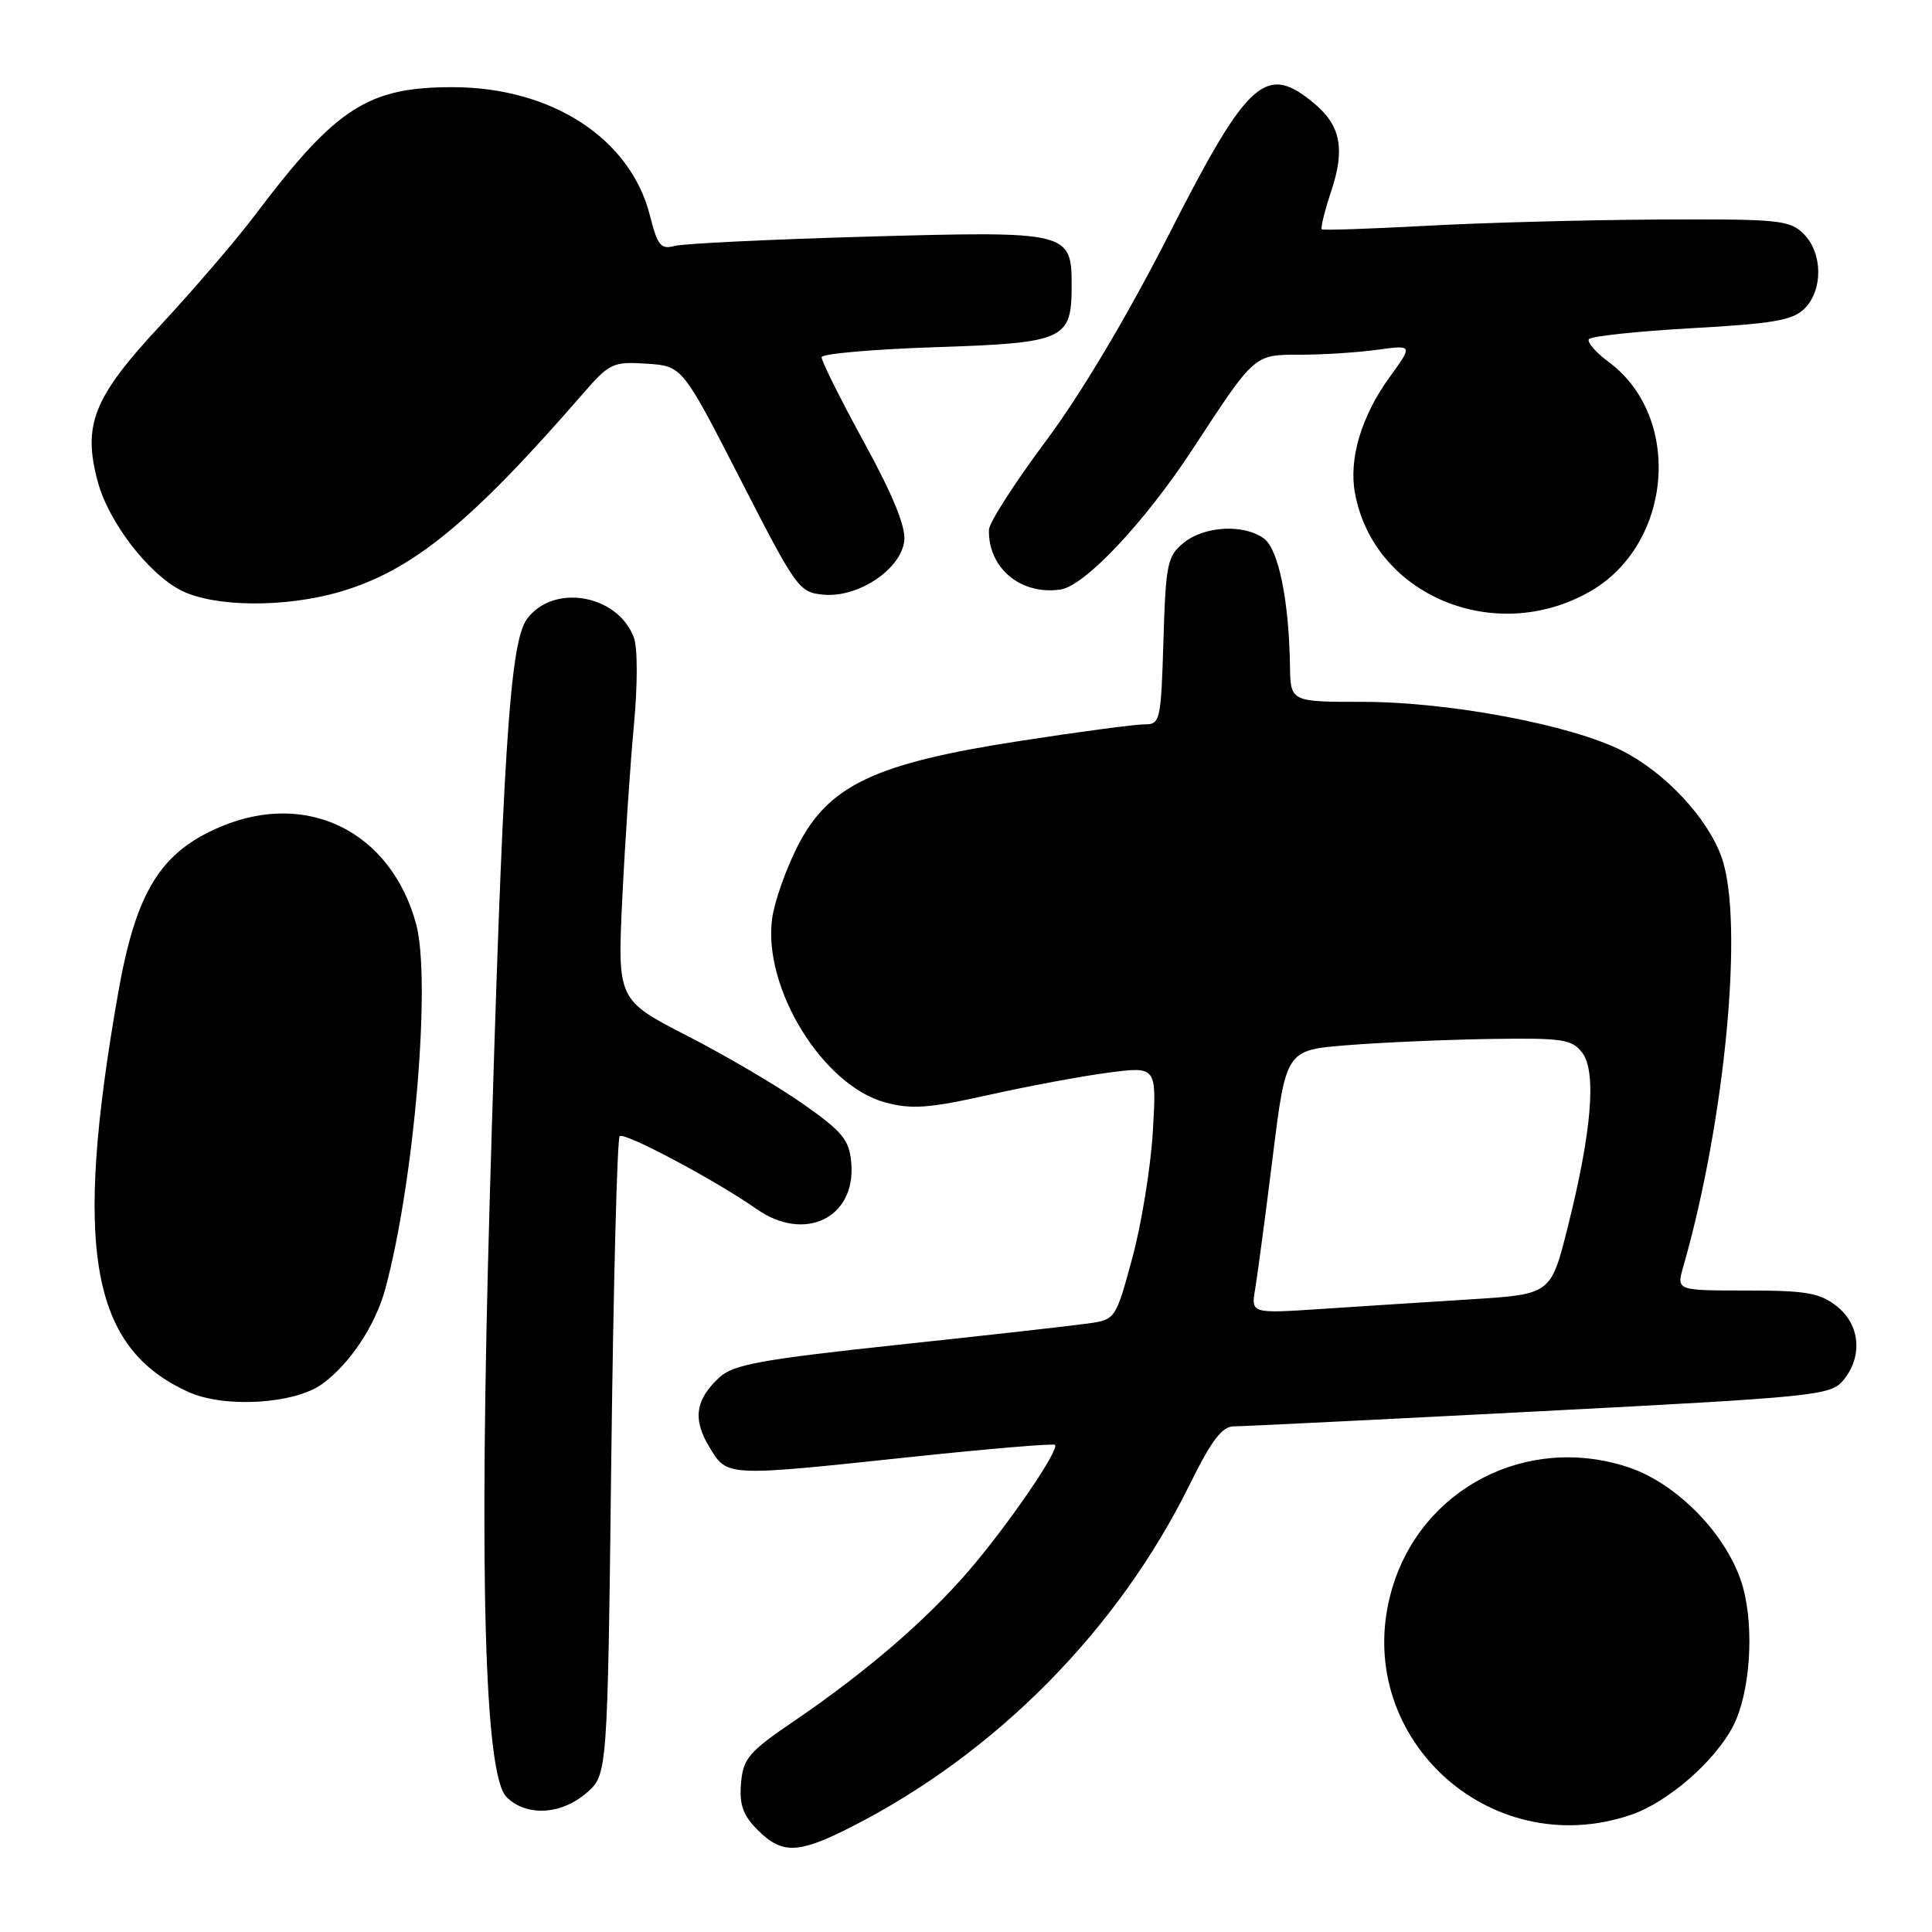 <?xml version="1.0" encoding="UTF-8" standalone="no"?>
<!DOCTYPE svg PUBLIC "-//W3C//DTD SVG 1.1//EN" "http://www.w3.org/Graphics/SVG/1.1/DTD/svg11.dtd" >
<svg xmlns="http://www.w3.org/2000/svg" xmlns:xlink="http://www.w3.org/1999/xlink" version="1.1" viewBox="0 0 256 256">
 <g >
 <path fill="currentColor"
d=" M 112.78 242.09 C 131.96 232.34 148.12 215.99 157.62 196.75 C 160.53 190.85 161.93 189.00 163.49 189.00 C 164.62 189.00 182.85 188.10 204.02 187.00 C 240.72 185.10 242.58 184.91 244.25 182.89 C 246.86 179.74 246.48 175.52 243.37 173.07 C 241.13 171.31 239.32 171.00 231.43 171.00 C 222.14 171.00 222.14 171.00 223.03 167.89 C 228.62 148.39 231.10 122.03 228.13 113.62 C 226.29 108.40 220.66 102.37 214.93 99.47 C 208.19 96.05 191.99 93.00 180.59 93.00 C 171.00 93.00 171.00 93.00 170.93 88.25 C 170.79 79.51 169.41 72.78 167.47 71.35 C 164.81 69.41 159.61 69.69 156.86 71.91 C 154.68 73.67 154.47 74.67 154.16 84.91 C 153.84 95.51 153.73 96.00 151.66 95.98 C 150.47 95.97 143.04 96.96 135.14 98.18 C 115.96 101.14 109.81 104.04 105.71 112.08 C 104.14 115.15 102.61 119.49 102.31 121.72 C 101.07 130.93 109.03 143.85 117.31 146.08 C 120.78 147.02 123.08 146.85 130.99 145.09 C 136.22 143.92 143.37 142.59 146.88 142.13 C 153.26 141.30 153.26 141.30 152.76 149.90 C 152.48 154.63 151.26 162.18 150.04 166.68 C 147.83 174.82 147.80 174.86 144.16 175.37 C 142.15 175.66 130.83 176.93 119.02 178.19 C 100.91 180.13 97.20 180.80 95.35 182.49 C 92.14 185.43 91.75 188.07 94.00 191.75 C 96.39 195.70 96.05 195.68 120.95 193.03 C 131.10 191.96 139.58 191.25 139.79 191.45 C 140.42 192.09 133.54 202.13 128.36 208.14 C 122.69 214.73 114.75 221.55 105.26 228.02 C 99.20 232.14 98.47 233.00 98.19 236.29 C 97.95 239.14 98.45 240.54 100.40 242.49 C 103.63 245.72 105.77 245.65 112.78 242.09 Z  M 216.13 240.47 C 220.99 238.81 227.23 233.39 229.65 228.71 C 231.89 224.38 232.49 215.82 230.94 210.28 C 229.08 203.63 222.37 196.62 215.77 194.42 C 202.34 189.96 188.32 197.20 184.43 210.60 C 178.87 229.73 197.13 246.94 216.13 240.47 Z  M 77.69 237.59 C 80.50 235.18 80.50 235.18 81.00 193.17 C 81.28 170.07 81.78 150.89 82.11 150.55 C 82.71 149.95 94.86 156.42 100.25 160.20 C 106.62 164.68 113.42 161.38 112.80 154.11 C 112.54 151.05 111.68 149.99 106.50 146.34 C 103.20 144.01 96.29 139.94 91.15 137.30 C 81.81 132.50 81.81 132.50 82.46 119.00 C 82.82 111.58 83.51 101.29 83.99 96.14 C 84.50 90.71 84.50 85.81 83.98 84.45 C 81.82 78.76 73.34 77.29 69.84 82.00 C 67.54 85.11 66.61 99.62 64.89 159.00 C 63.46 208.77 64.20 235.20 67.11 238.11 C 69.72 240.72 74.32 240.49 77.69 237.59 Z  M 42.76 183.34 C 46.43 180.63 49.77 175.56 51.06 170.76 C 54.91 156.47 57.15 129.81 55.13 122.40 C 51.79 110.22 40.78 104.72 29.32 109.51 C 21.28 112.87 18.04 118.10 15.67 131.50 C 9.68 165.51 11.99 178.61 25.01 184.46 C 29.80 186.62 39.14 186.03 42.76 183.34 Z  M 210.66 78.39 C 221.63 72.14 223.01 55.24 213.14 47.95 C 211.46 46.70 210.28 45.35 210.53 44.95 C 210.78 44.55 216.89 43.90 224.11 43.49 C 235.00 42.89 237.56 42.44 239.12 40.88 C 241.58 38.42 241.52 33.52 239.00 31.00 C 237.15 29.15 235.73 29.01 219.75 29.09 C 210.26 29.14 196.43 29.51 189.00 29.92 C 181.57 30.32 175.34 30.53 175.15 30.39 C 174.95 30.25 175.53 27.92 176.43 25.21 C 178.21 19.84 177.64 16.71 174.36 13.90 C 167.79 8.27 165.46 10.31 154.96 30.93 C 149.33 41.97 143.23 52.22 138.54 58.50 C 134.44 64.00 131.06 69.27 131.04 70.20 C 130.92 75.26 135.23 78.87 140.50 78.12 C 143.72 77.67 151.69 69.20 158.04 59.50 C 166.35 46.81 166.13 47.00 172.36 47.00 C 175.31 47.00 179.86 46.71 182.48 46.35 C 187.23 45.70 187.23 45.70 184.11 50.00 C 180.37 55.18 178.69 60.83 179.55 65.40 C 182.08 78.89 198.06 85.57 210.66 78.39 Z  M 45.07 78.41 C 54.63 75.61 62.32 69.34 77.23 52.18 C 80.75 48.12 81.21 47.90 85.68 48.19 C 90.41 48.50 90.41 48.50 98.10 63.50 C 105.56 78.07 105.88 78.51 109.17 78.80 C 113.75 79.20 119.38 75.43 119.82 71.68 C 120.04 69.80 118.34 65.64 114.45 58.53 C 111.32 52.81 108.81 47.77 108.87 47.32 C 108.93 46.87 115.78 46.27 124.08 46.00 C 141.06 45.44 142.00 45.01 142.00 37.88 C 142.00 30.69 141.64 30.61 115.02 31.35 C 102.09 31.72 90.55 32.27 89.39 32.59 C 87.56 33.08 87.12 32.54 86.12 28.56 C 83.55 18.36 73.12 11.57 60.00 11.55 C 48.74 11.54 44.54 14.25 33.79 28.50 C 31.30 31.80 25.65 38.38 21.24 43.13 C 12.37 52.66 10.92 56.29 12.96 63.85 C 14.40 69.19 19.68 76.06 24.03 78.25 C 28.43 80.46 37.80 80.54 45.07 78.41 Z  M 166.32 170.78 C 166.62 168.98 167.67 161.12 168.64 153.32 C 170.40 139.15 170.40 139.15 178.45 138.50 C 182.88 138.14 191.37 137.77 197.32 137.67 C 207.09 137.52 208.29 137.70 209.66 139.50 C 211.57 142.02 210.91 149.96 207.74 162.57 C 205.50 171.50 205.50 171.50 195.00 172.16 C 189.22 172.52 180.28 173.10 175.13 173.44 C 165.76 174.06 165.76 174.06 166.32 170.78 Z "/>
</g>
</svg>